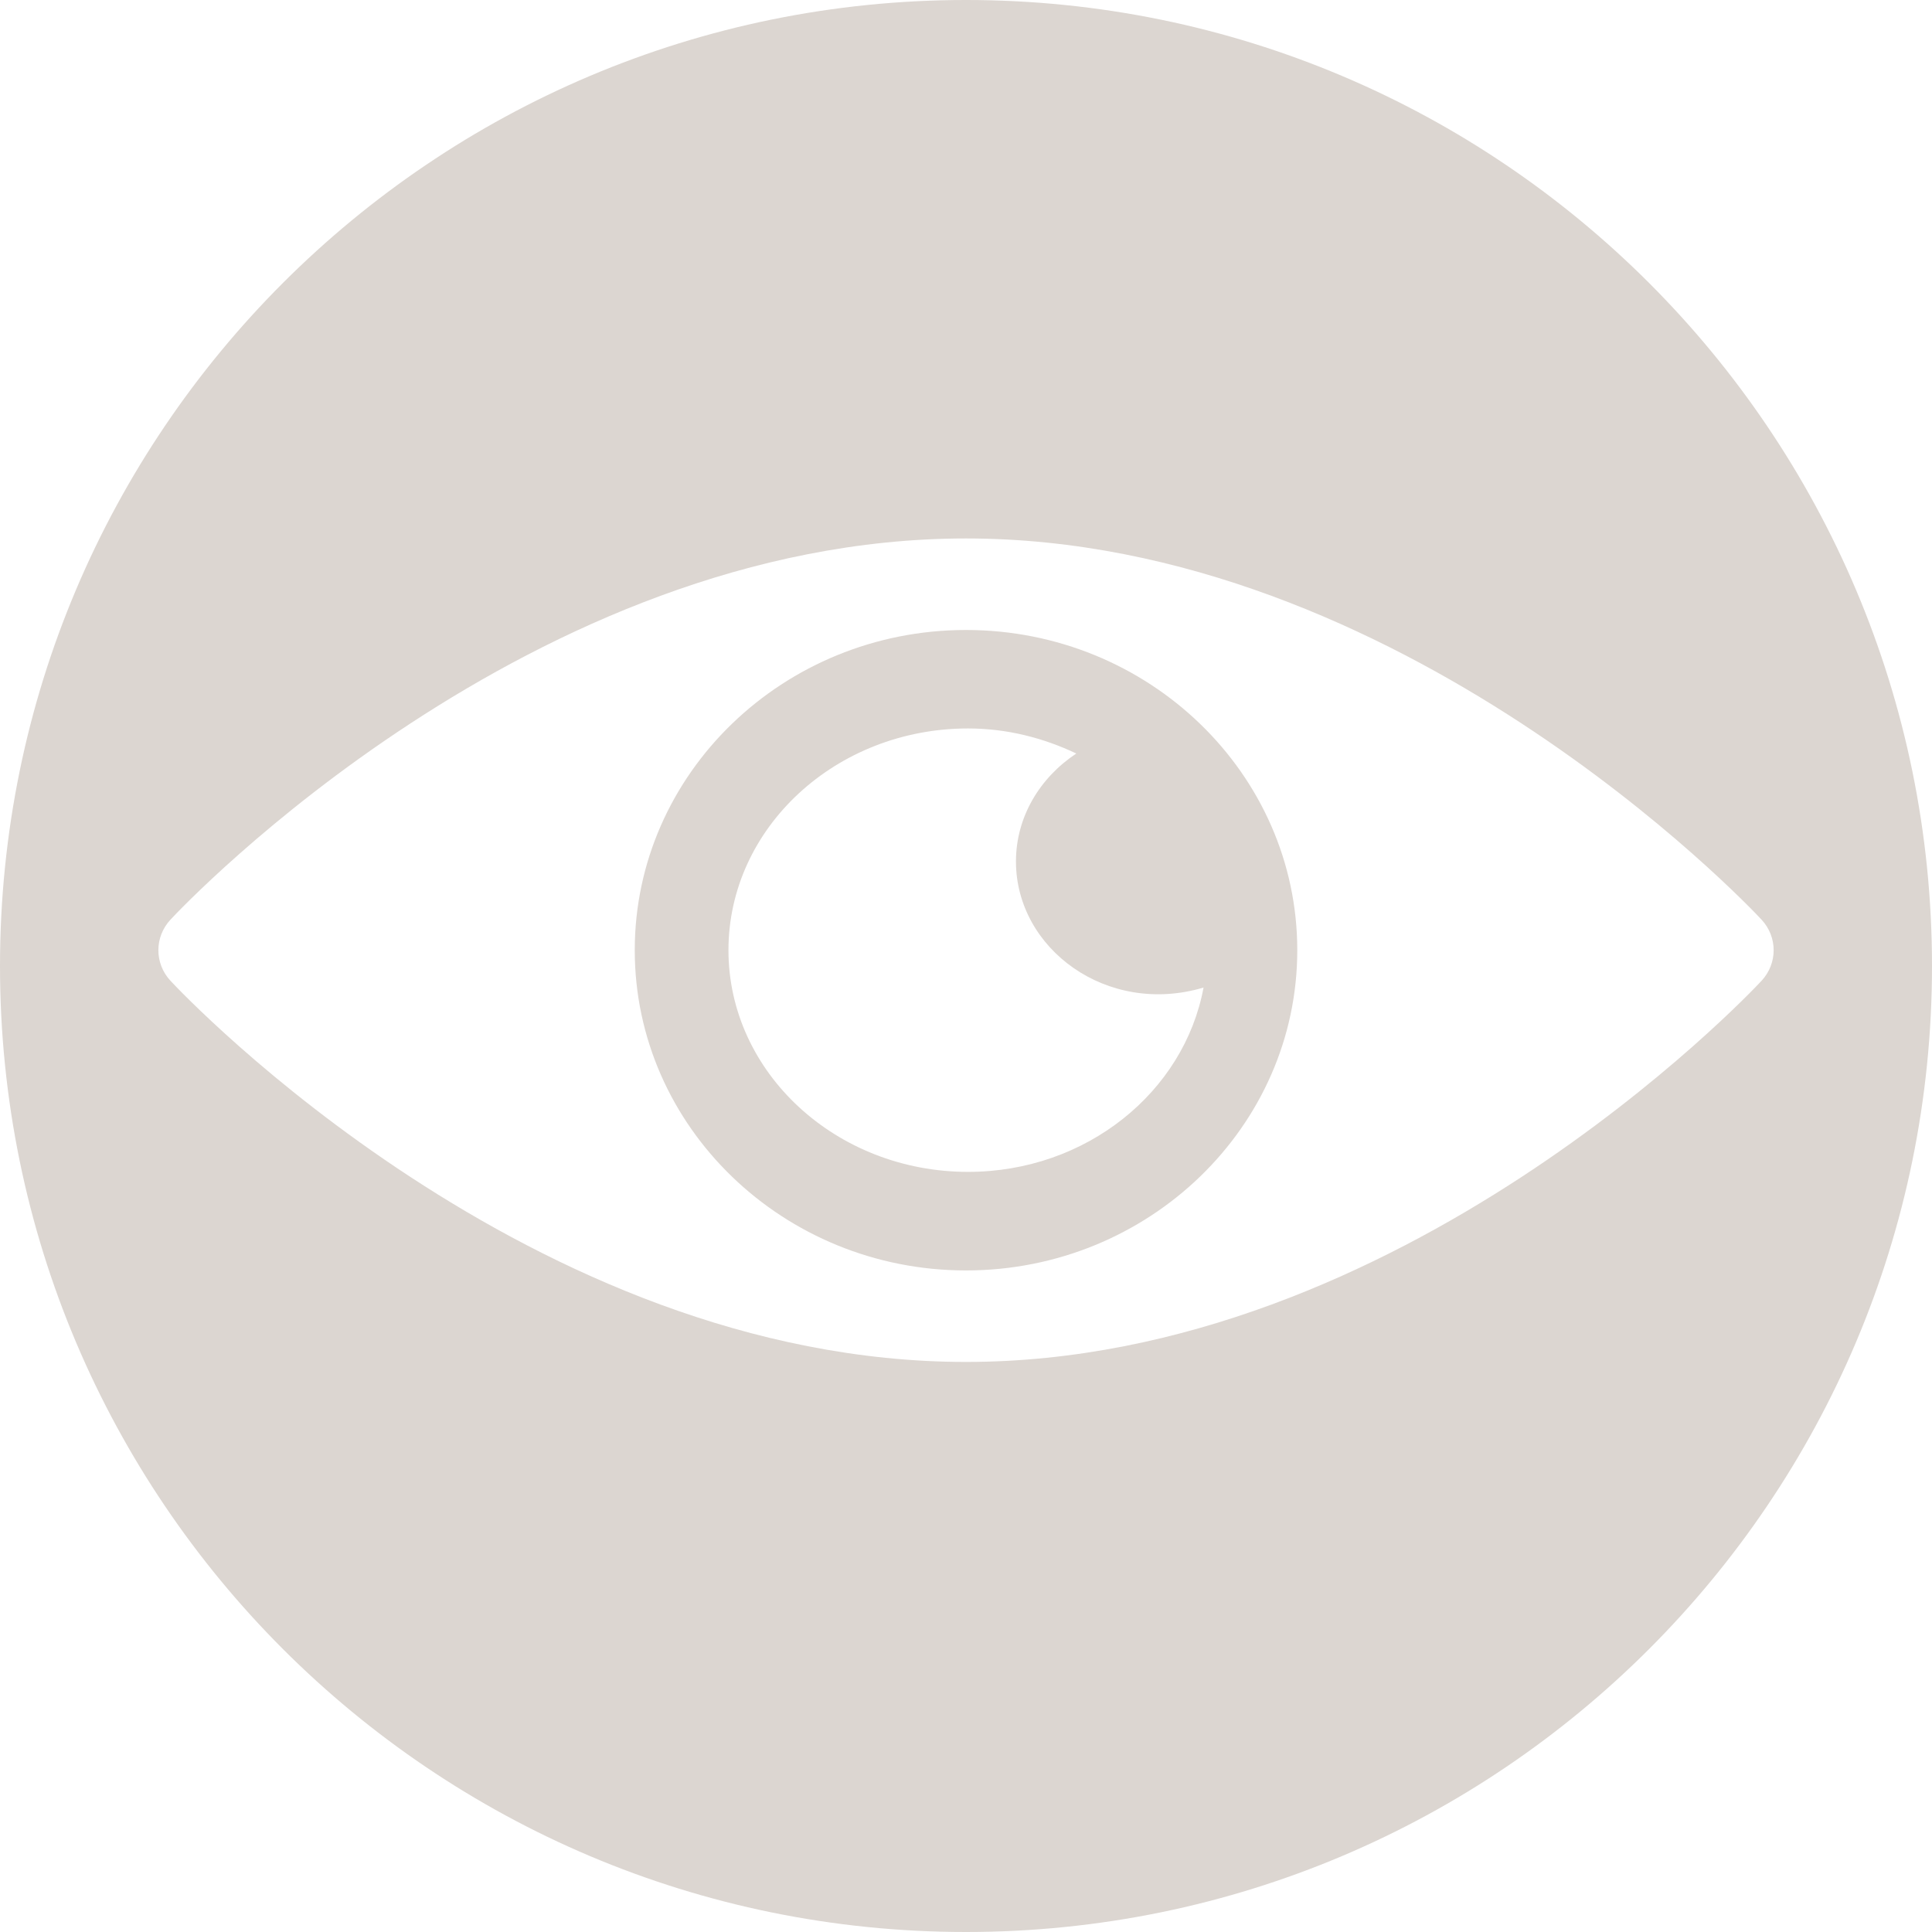 <svg width="64" height="64" viewBox="0 0 64 64" fill="none" xmlns="http://www.w3.org/2000/svg">
<path fill-rule="evenodd" clip-rule="evenodd" d="M64 32C64 49.673 49.673 64 32 64C14.327 64 0 49.673 0 32C0 14.327 14.327 0 32 0C49.673 0 64 14.327 64 32ZM33.655 28.538C33.655 27.06 34.448 25.76 35.654 24.961C34.572 24.448 33.364 24.131 32.068 24.131C27.692 24.131 24.131 27.426 24.131 31.476C24.131 35.525 27.692 38.82 32.068 38.82C35.986 38.82 39.228 36.172 39.869 32.714C36.673 33.666 33.655 31.429 33.655 28.538ZM32 17.837C46.389 17.837 57.877 29.951 58.355 30.466C58.888 31.042 58.888 31.912 58.355 32.488C57.877 33.003 46.389 45.116 32 45.116C17.611 45.116 6.123 33.003 5.646 32.488C5.113 31.912 5.113 31.042 5.646 30.466C6.123 29.951 17.611 17.837 32 17.837ZM21.027 31.477C21.027 37.326 25.95 42.085 32 42.085C38.05 42.085 42.974 37.326 42.974 31.477C42.974 25.628 38.05 20.869 32 20.869C25.95 20.869 21.027 25.628 21.027 31.477Z" fill="#DCD6D1"/>
</svg>
